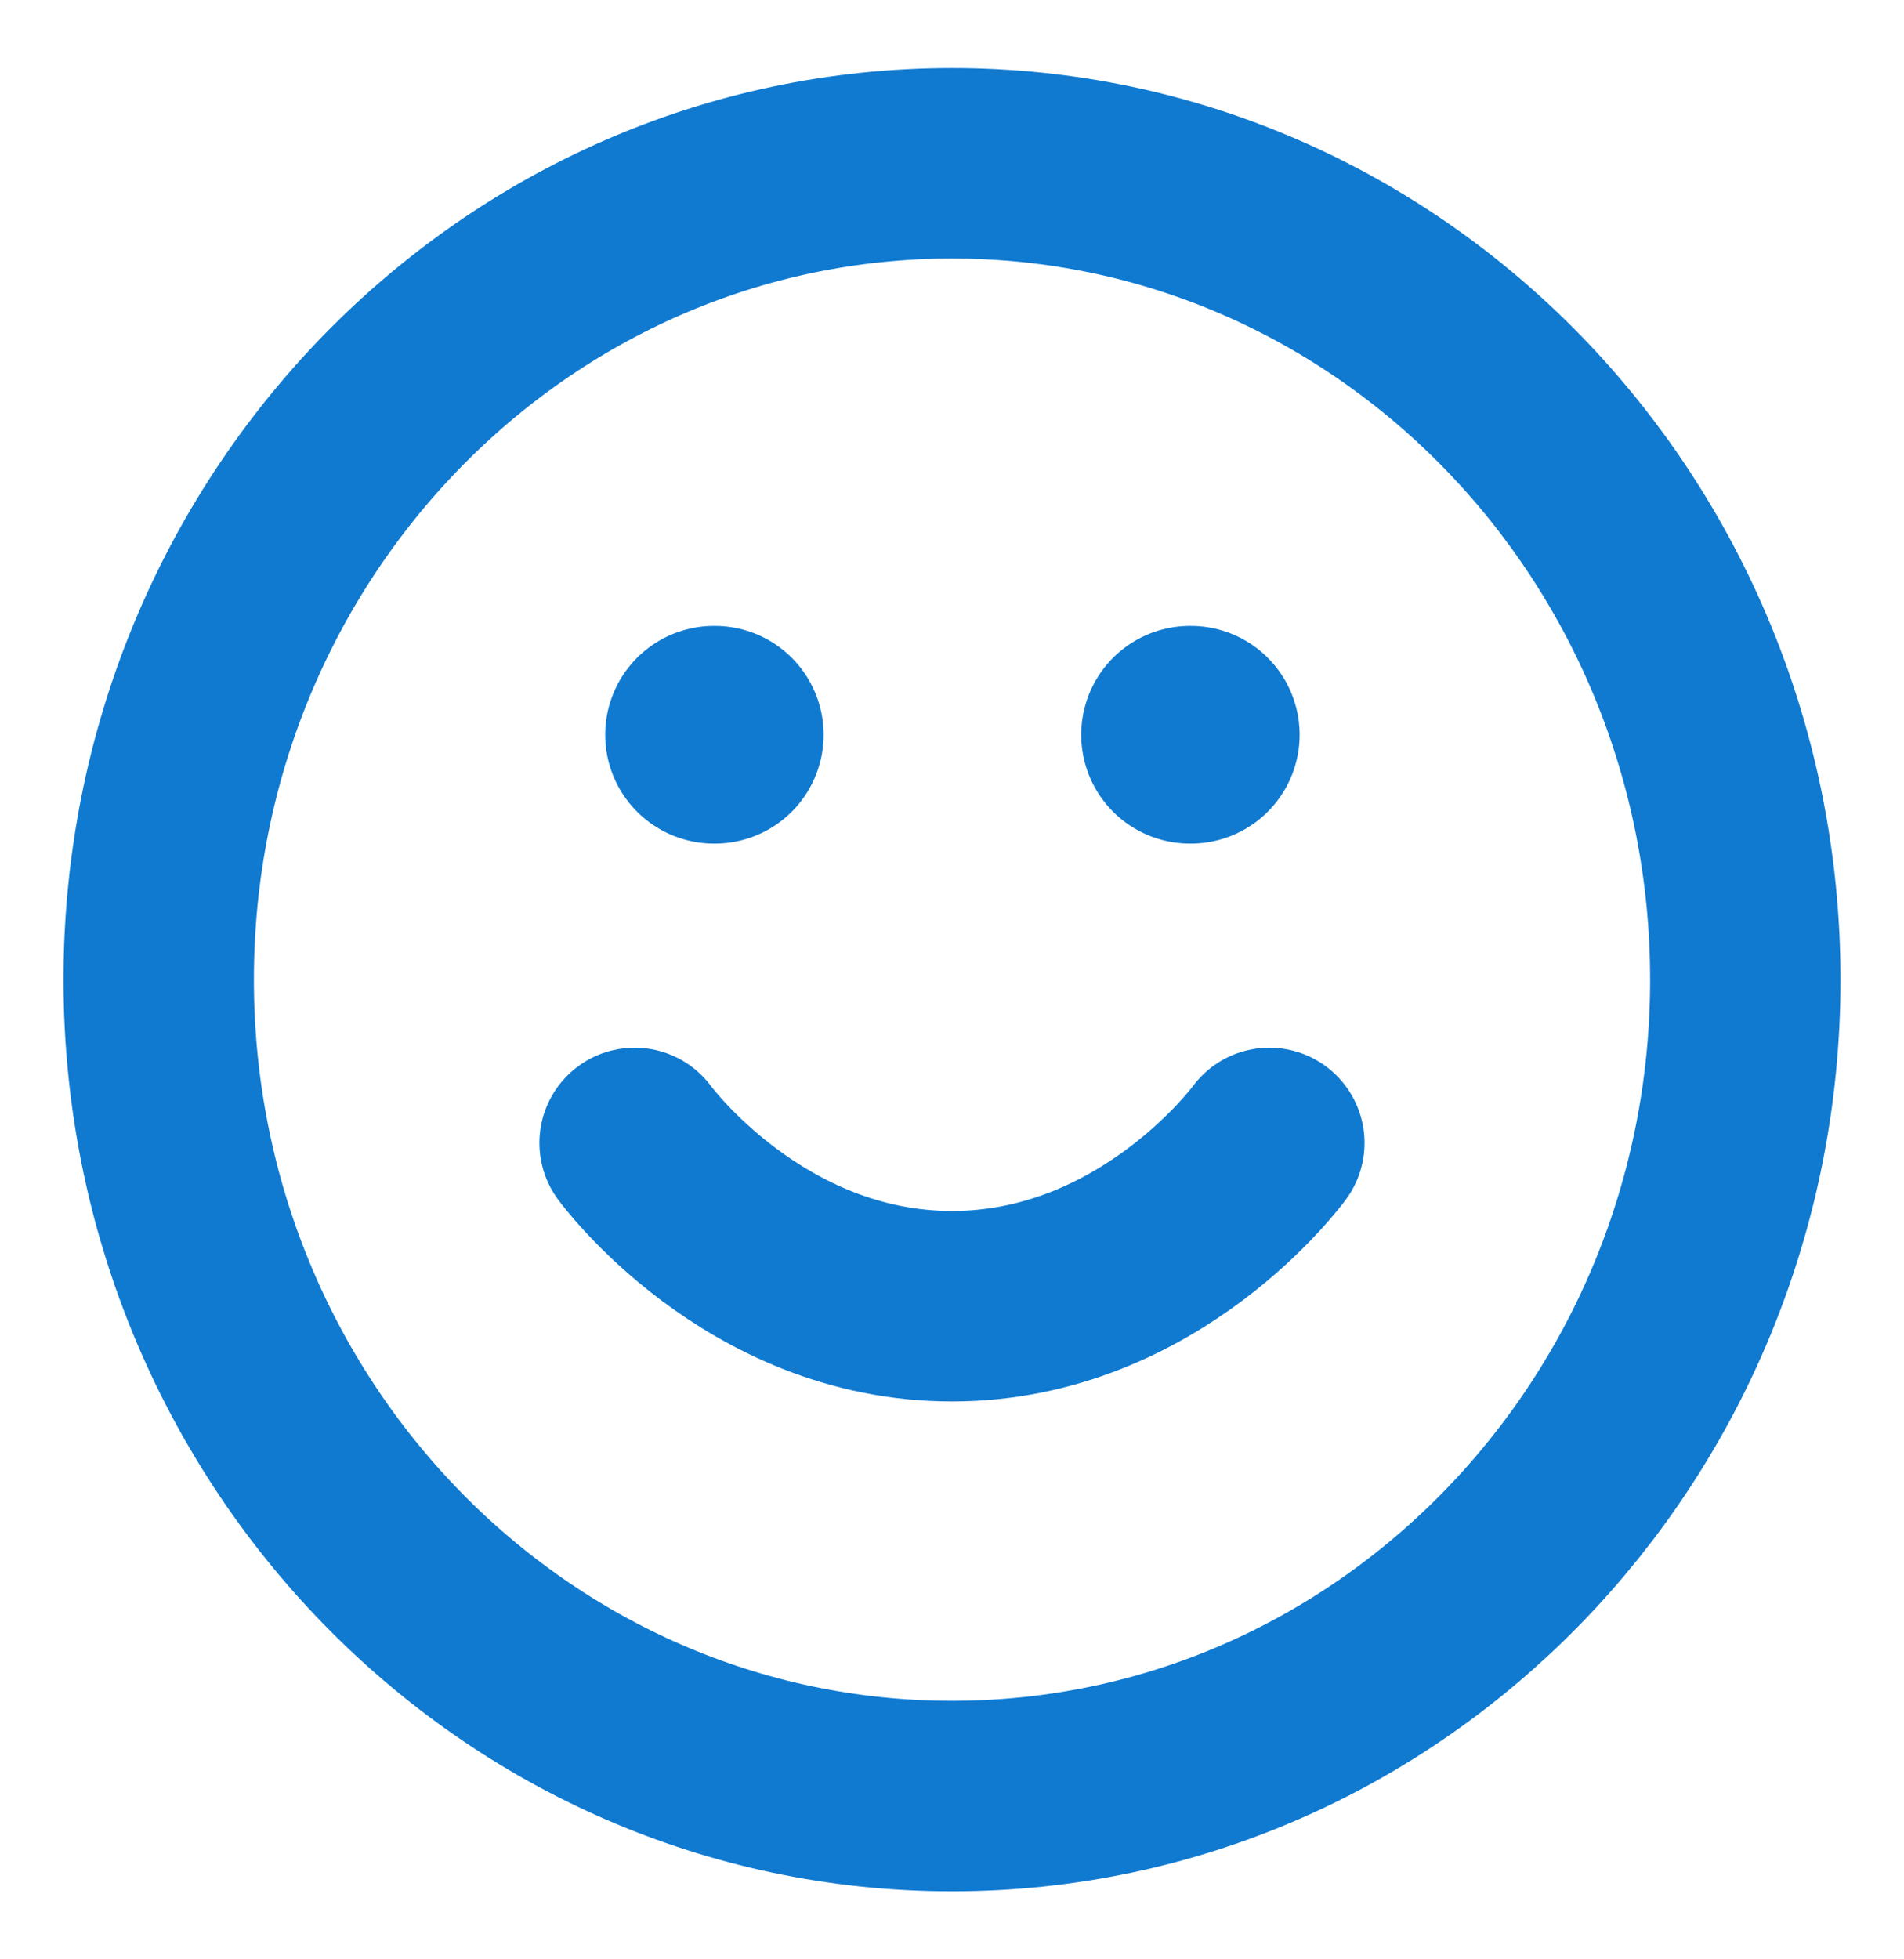 <svg width="35" height="36" viewBox="0 0 35 36" fill="none" xmlns="http://www.w3.org/2000/svg">
<path d="M17.5 33C25.554 33 32.083 26.284 32.083 18C32.083 9.716 25.554 3 17.5 3C9.446 3 2.917 9.716 2.917 18C2.917 26.284 9.446 33 17.5 33Z" stroke="#107AD1" stroke-width="3.5" stroke-linecap="round" stroke-linejoin="round"/>
<path d="M11.666 21C11.666 21 13.854 24 17.5 24C21.146 24 23.333 21 23.333 21" stroke="#107AD1" stroke-width="3.5" stroke-linecap="round" stroke-linejoin="round"/>
<path d="M13.125 13.5H13.14" stroke="#107AD1" stroke-width="4" stroke-linecap="round" stroke-linejoin="round"/>
<path d="M21.875 13.5H21.89" stroke="#107AD1" stroke-width="4" stroke-linecap="round" stroke-linejoin="round"/>
</svg>

